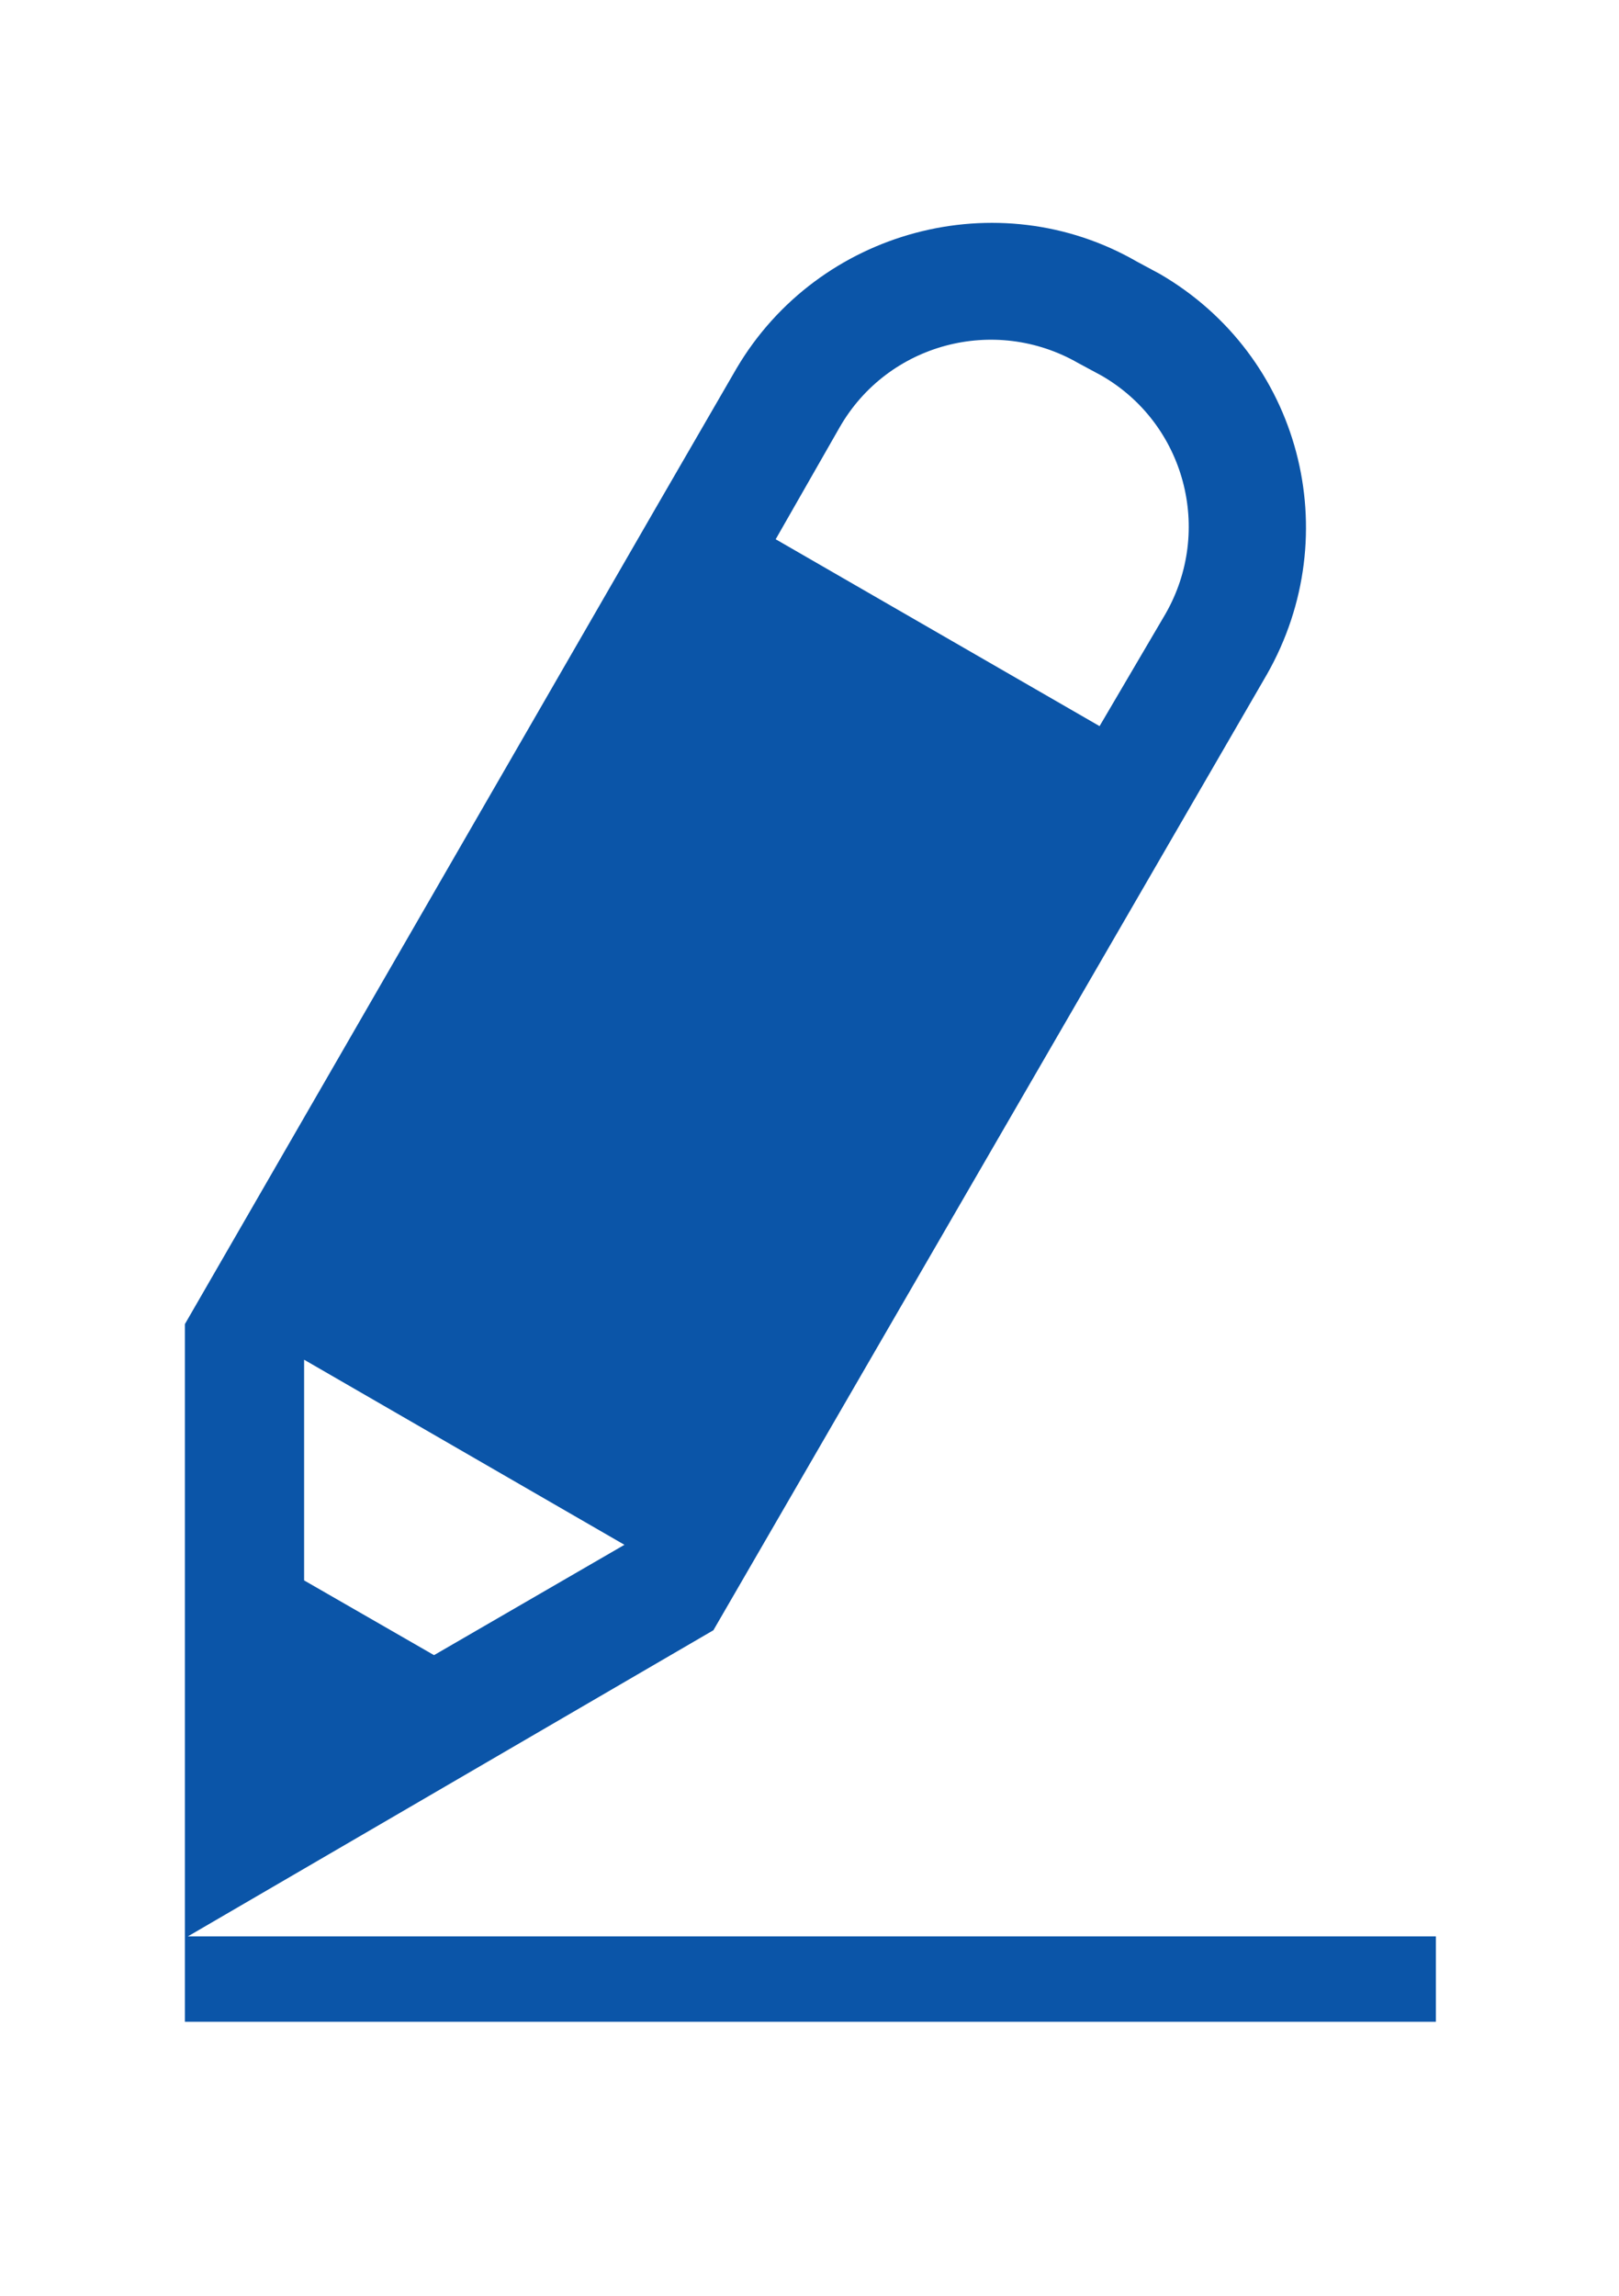 <?xml version="1.0" encoding="utf-8"?>
<!-- Generator: Adobe Illustrator 15.1.0, SVG Export Plug-In . SVG Version: 6.00 Build 0)  -->
<!DOCTYPE svg PUBLIC "-//W3C//DTD SVG 1.1//EN" "http://www.w3.org/Graphics/SVG/1.1/DTD/svg11.dtd">
<svg version="1.1" id="Layer_1" xmlns="http://www.w3.org/2000/svg" xmlns:xlink="http://www.w3.org/1999/xlink" x="0px" y="0px" 
	 width="67" height="95" viewBox="0 0 82 129" style="enable-background:new 0 0 82 129;" xml:space="preserve">
<style type="text/css">
<![CDATA[
	.st0{fill:#0B55A8;}
]]>
</style>
<path class="st0" d="M66.7,37.9c4.5-7.9,1.9-17.9-6-22.5l-1.3-0.7c-7.8-4.5-17.9-1.8-22.5,6l-4.4,7.6l0,0L5.9,74.4l0,34.5l29.7-17.3
	L66.7,37.9z M42.7,24c2.7-4.7,8.7-6.3,13.4-3.6l1.3,0.7c4.7,2.7,6.3,8.7,3.6,13.4l-3.7,6.3L39.1,30.3L42.7,24z M19.9,93l-7.3-4.2
	l0-12.4l18,10.4L19.9,93z M5.9,108.8L5.9,108.8l0,4.8h70.3v-4.8H5.9z"/>
</svg>